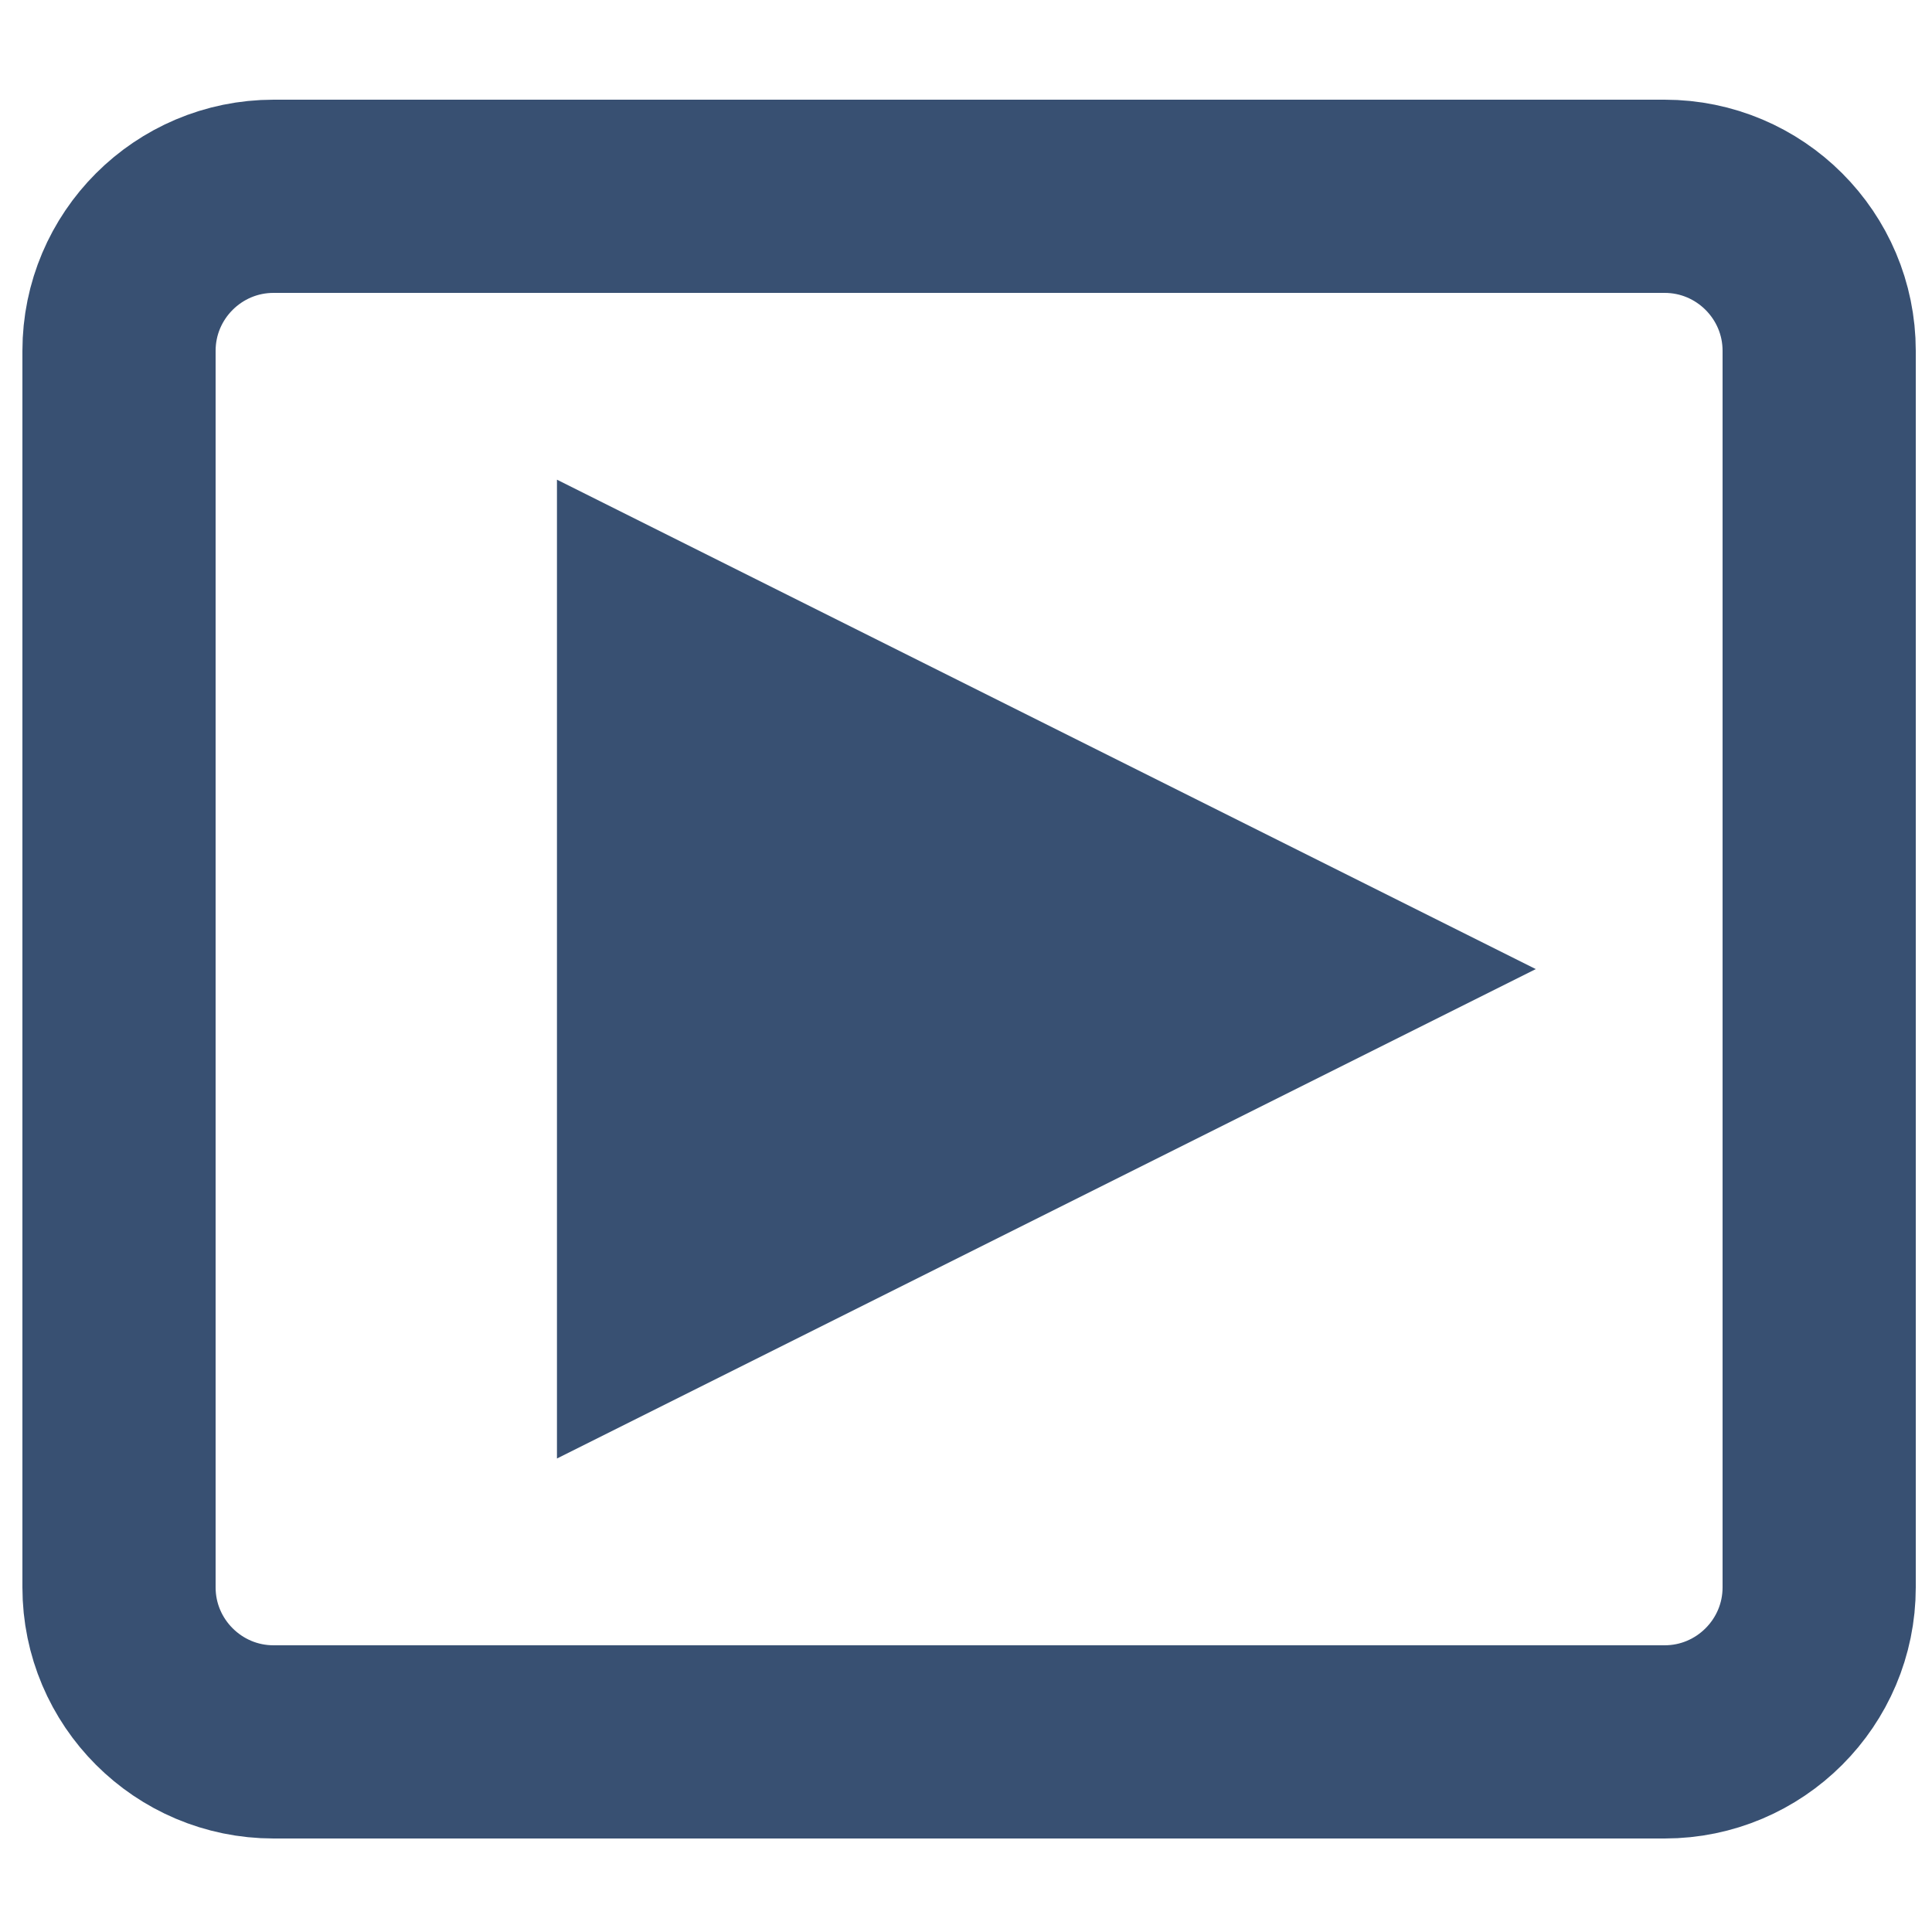 <?xml version="1.0" encoding="utf-8"?>
<!-- Generator: Adobe Illustrator 16.0.4, SVG Export Plug-In . SVG Version: 6.00 Build 0)  -->
<!DOCTYPE svg PUBLIC "-//W3C//DTD SVG 1.1//EN" "http://www.w3.org/Graphics/SVG/1.1/DTD/svg11.dtd">
<svg version="1.1" id="Layer_1_copy" xmlns="http://www.w3.org/2000/svg" xmlns:xlink="http://www.w3.org/1999/xlink" x="0px"
	 y="0px" width="50px" height="50px" viewBox="0 0 50 50" enable-background="new 0 0 50 50" xml:space="preserve">
<path fill="none" stroke="#385072" stroke-width="5" stroke-miterlimit="10" d="M47.08,9.08v32c0,2.206-1.794,4-4,4h-36
	c-2.206,0-4-1.794-4-4v-32c0-2.208,1.794-4,4-4h36C45.286,5.08,47.08,6.872,47.08,9.08z"/>
<polygon fill="#385072" points="14.414,12.414 39.746,25.08 14.414,37.746 "/>
</svg>
